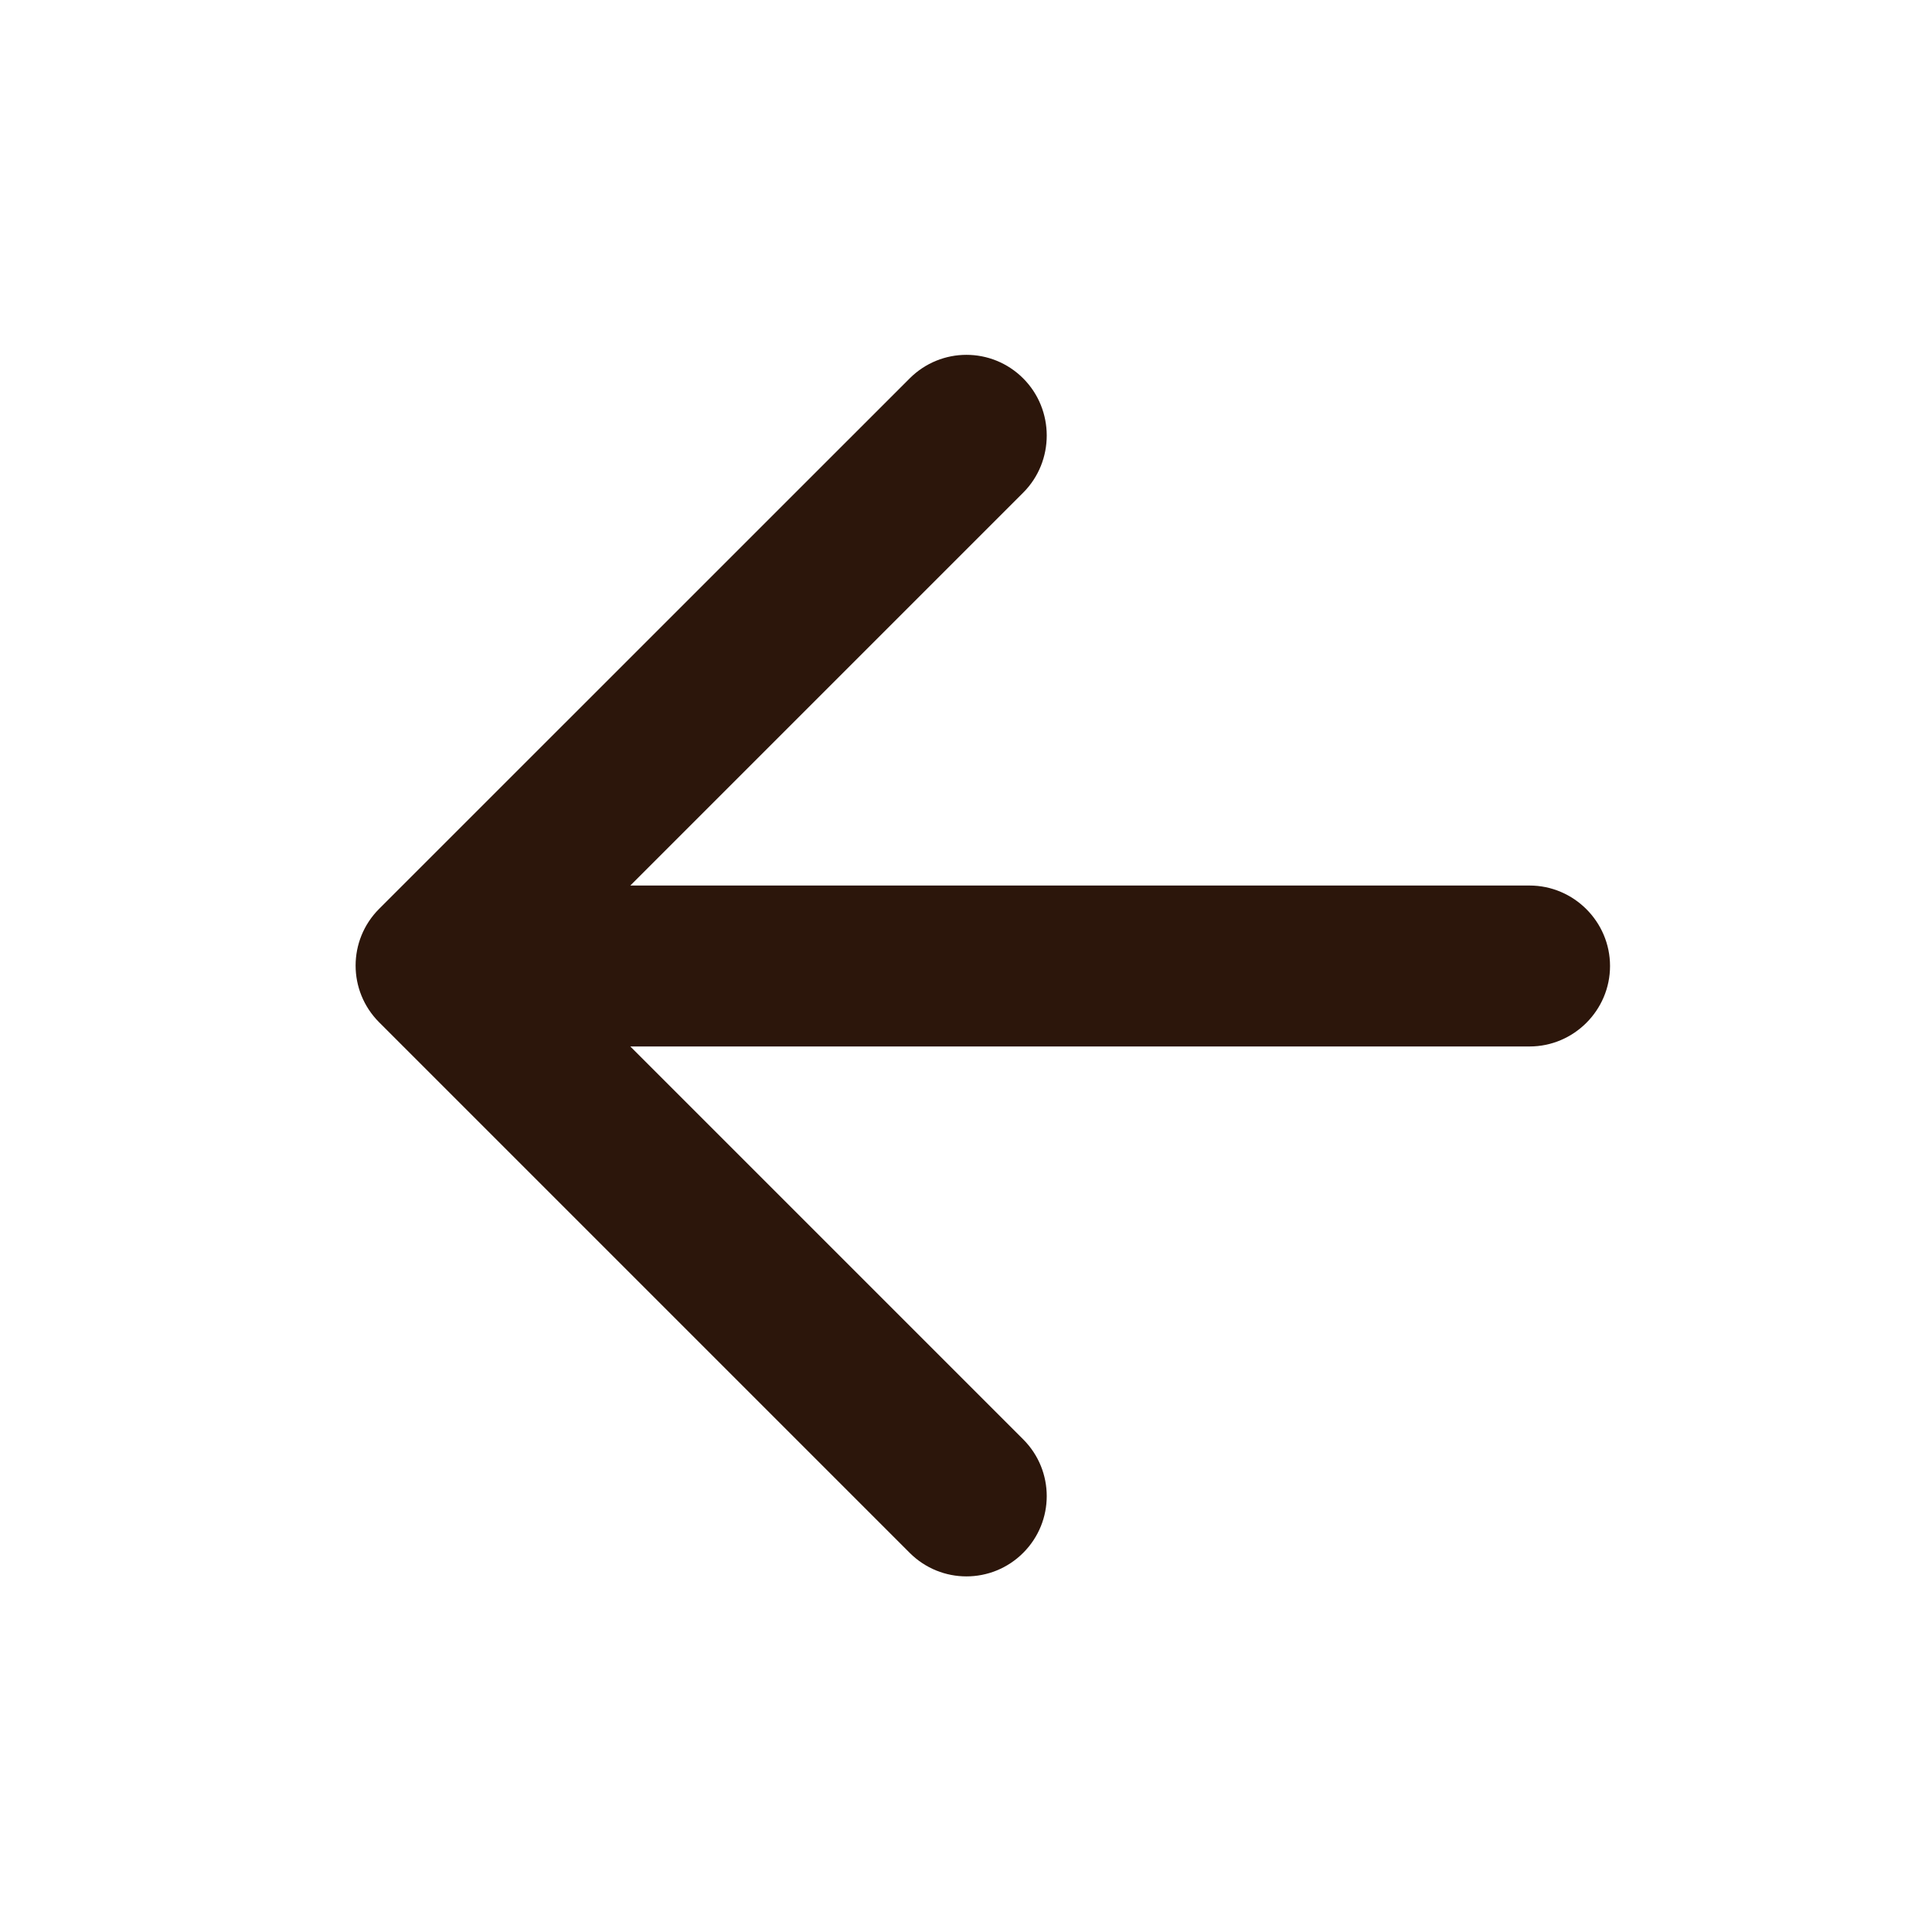 <svg width="20" height="20" viewBox="0 0 20 20" fill="none" xmlns="http://www.w3.org/2000/svg">
<g id="arrow-back">
<path id="Vector" d="M15.834 9.167H6.525L10.592 5.1C10.917 4.775 10.917 4.242 10.592 3.917C10.267 3.592 9.742 3.592 9.417 3.917L3.925 9.408C3.6 9.733 3.6 10.258 3.925 10.583L9.417 16.075C9.742 16.4 10.267 16.4 10.592 16.075C10.917 15.75 10.917 15.225 10.592 14.9L6.525 10.833H15.834C16.292 10.833 16.667 10.458 16.667 10C16.667 9.542 16.292 9.167 15.834 9.167Z" fill="#2C160B"/>
</g>
</svg>
